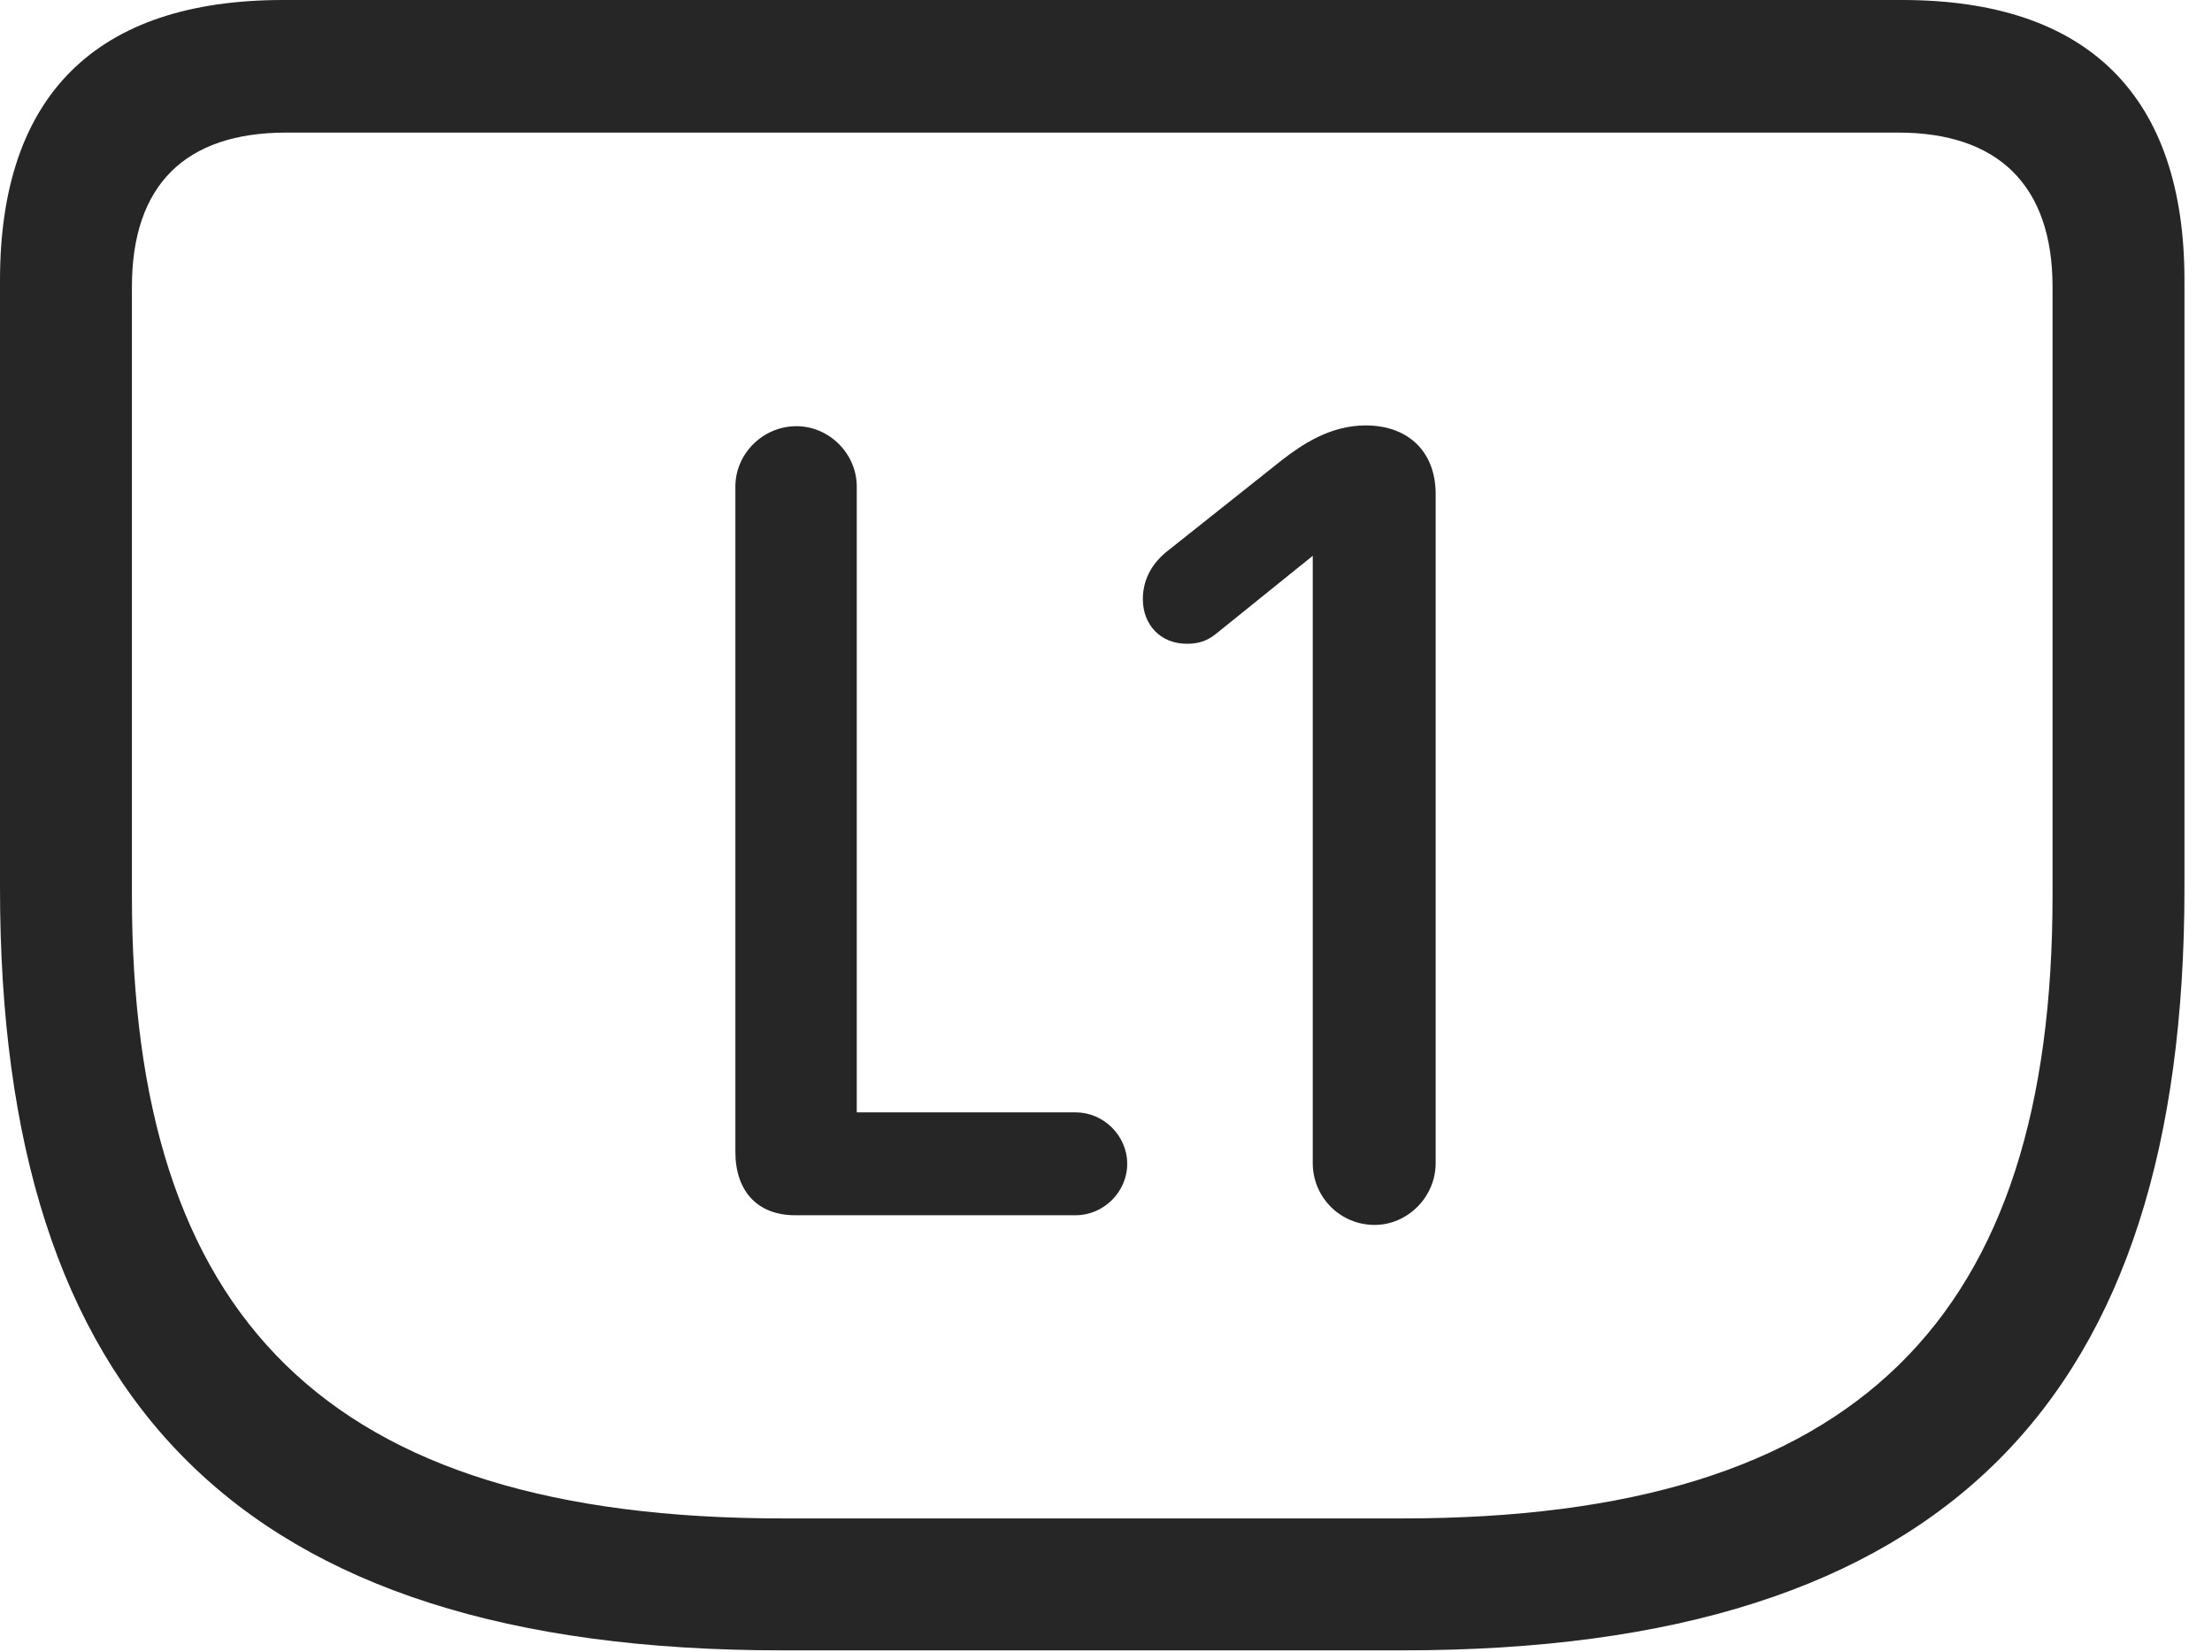 <?xml version="1.0" encoding="UTF-8"?>
<!--Generator: Apple Native CoreSVG 326-->
<!DOCTYPE svg
PUBLIC "-//W3C//DTD SVG 1.1//EN"
       "http://www.w3.org/Graphics/SVG/1.1/DTD/svg11.dtd">
<svg version="1.1" xmlns="http://www.w3.org/2000/svg" xmlns:xlink="http://www.w3.org/1999/xlink" viewBox="0 0 28.994 21.65">
 <g>
  <rect height="21.65" opacity="0" width="28.994" x="0" y="0"/>
  <path d="M10.244 21.631L18.389 21.631C25.537 21.631 28.633 18.32 28.633 11.641L28.633 3.672C28.633 1.26 27.373 0 24.932 0L3.711 0C1.26 0 0 1.25 0 3.672L0 11.641C0 18.32 3.105 21.631 10.244 21.631ZM10.264 19.902C4.258 19.902 1.729 17.256 1.729 11.738L1.729 3.76C1.729 2.422 2.432 1.738 3.75 1.738L24.883 1.738C26.182 1.738 26.904 2.422 26.904 3.76L26.904 11.738C26.904 17.256 24.375 19.902 18.379 19.902Z" fill="black" fill-opacity="0.85"/>
  <path d="M10.42 15.928L14.102 15.928C14.463 15.928 14.775 15.625 14.775 15.254C14.775 14.883 14.463 14.58 14.102 14.58L11.23 14.58L11.23 6.377C11.23 5.947 10.869 5.586 10.44 5.586C10 5.586 9.639 5.947 9.639 6.377L9.639 15.098C9.639 15.615 9.932 15.928 10.42 15.928ZM18.018 16.055C18.447 16.055 18.818 15.693 18.818 15.244L18.818 6.475C18.818 5.918 18.457 5.576 17.9 5.576C17.432 5.576 17.061 5.83 16.797 6.035L15.322 7.207C15.127 7.354 14.98 7.568 14.98 7.852C14.98 8.193 15.215 8.438 15.557 8.438C15.732 8.438 15.84 8.389 15.947 8.301L17.207 7.285L17.207 15.244C17.207 15.693 17.568 16.055 18.018 16.055Z" fill="black" fill-opacity="0.85"/>
 </g>
</svg>
